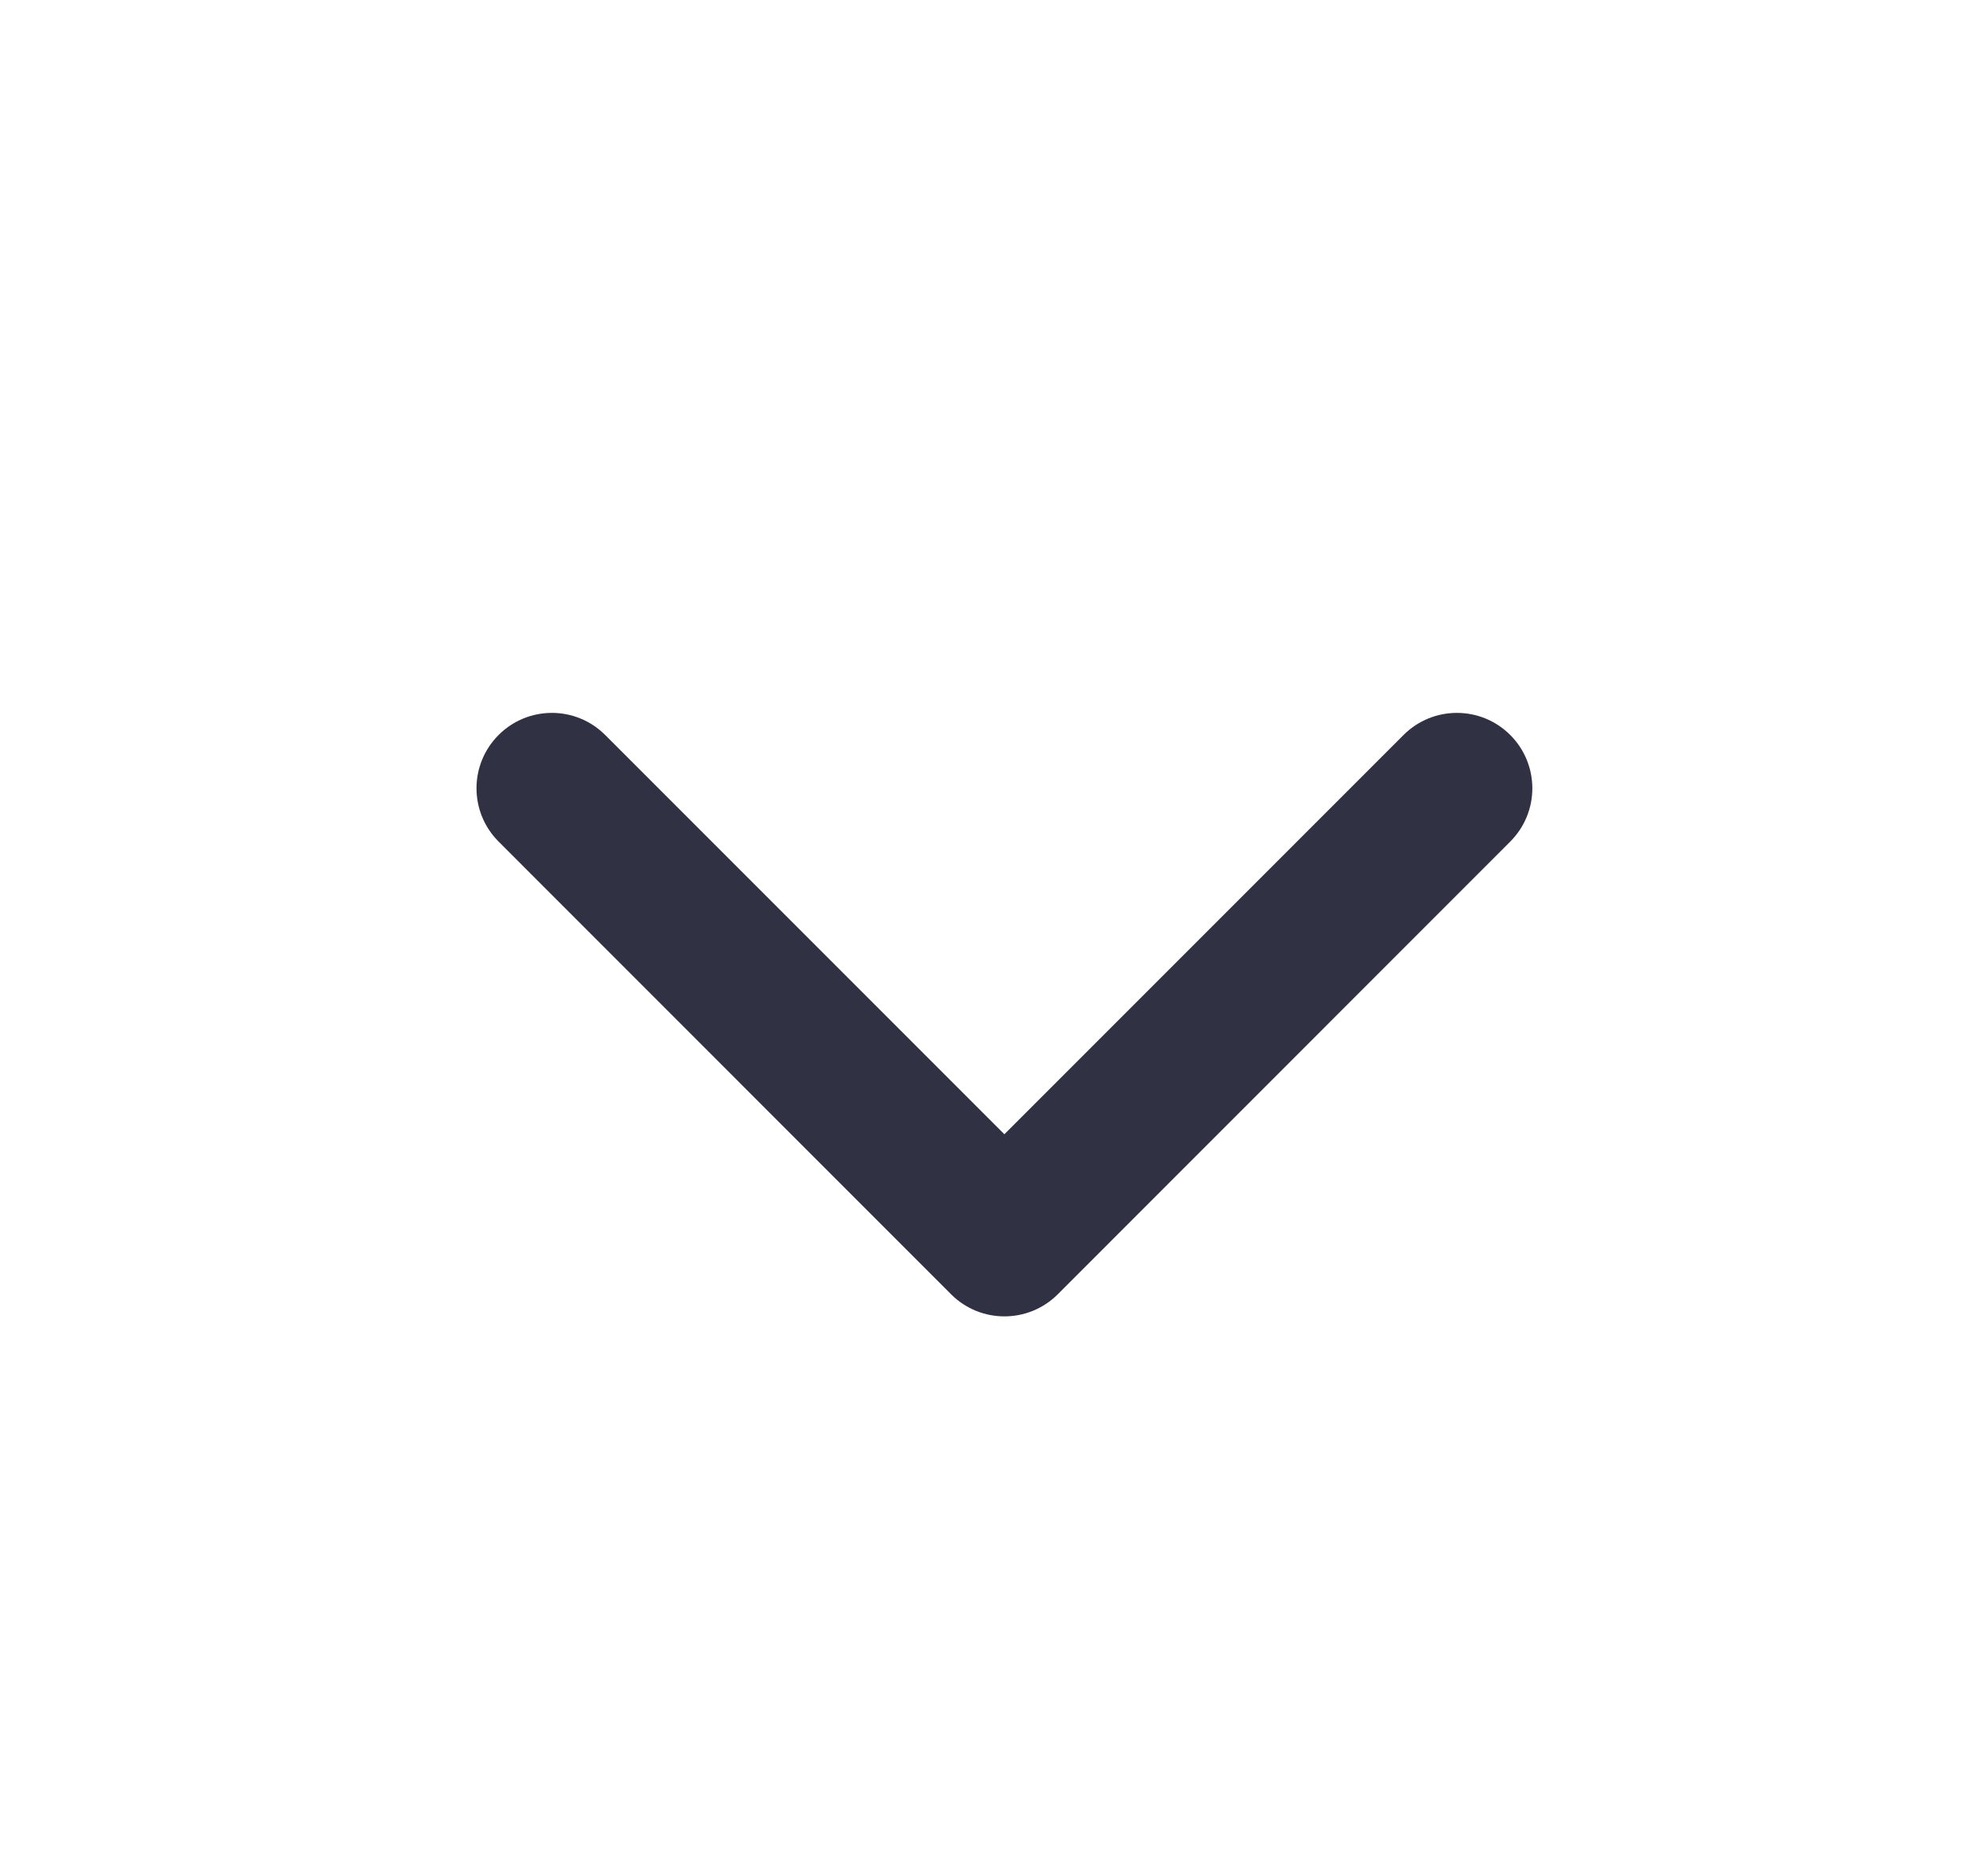 <svg width="18" height="17" viewBox="0 0 18 17" fill="none" xmlns="http://www.w3.org/2000/svg">
<path fill-rule="evenodd" clip-rule="evenodd" d="M5.485 6.66C5.218 6.393 4.786 6.393 4.519 6.66C4.252 6.927 4.252 7.359 4.519 7.626L8.62 11.728C8.887 11.995 9.32 11.995 9.587 11.728L13.688 7.626C13.955 7.359 13.955 6.927 13.688 6.66C13.421 6.393 12.988 6.393 12.721 6.66L9.103 10.278L5.485 6.66Z" fill="#313144"/>
</svg>
